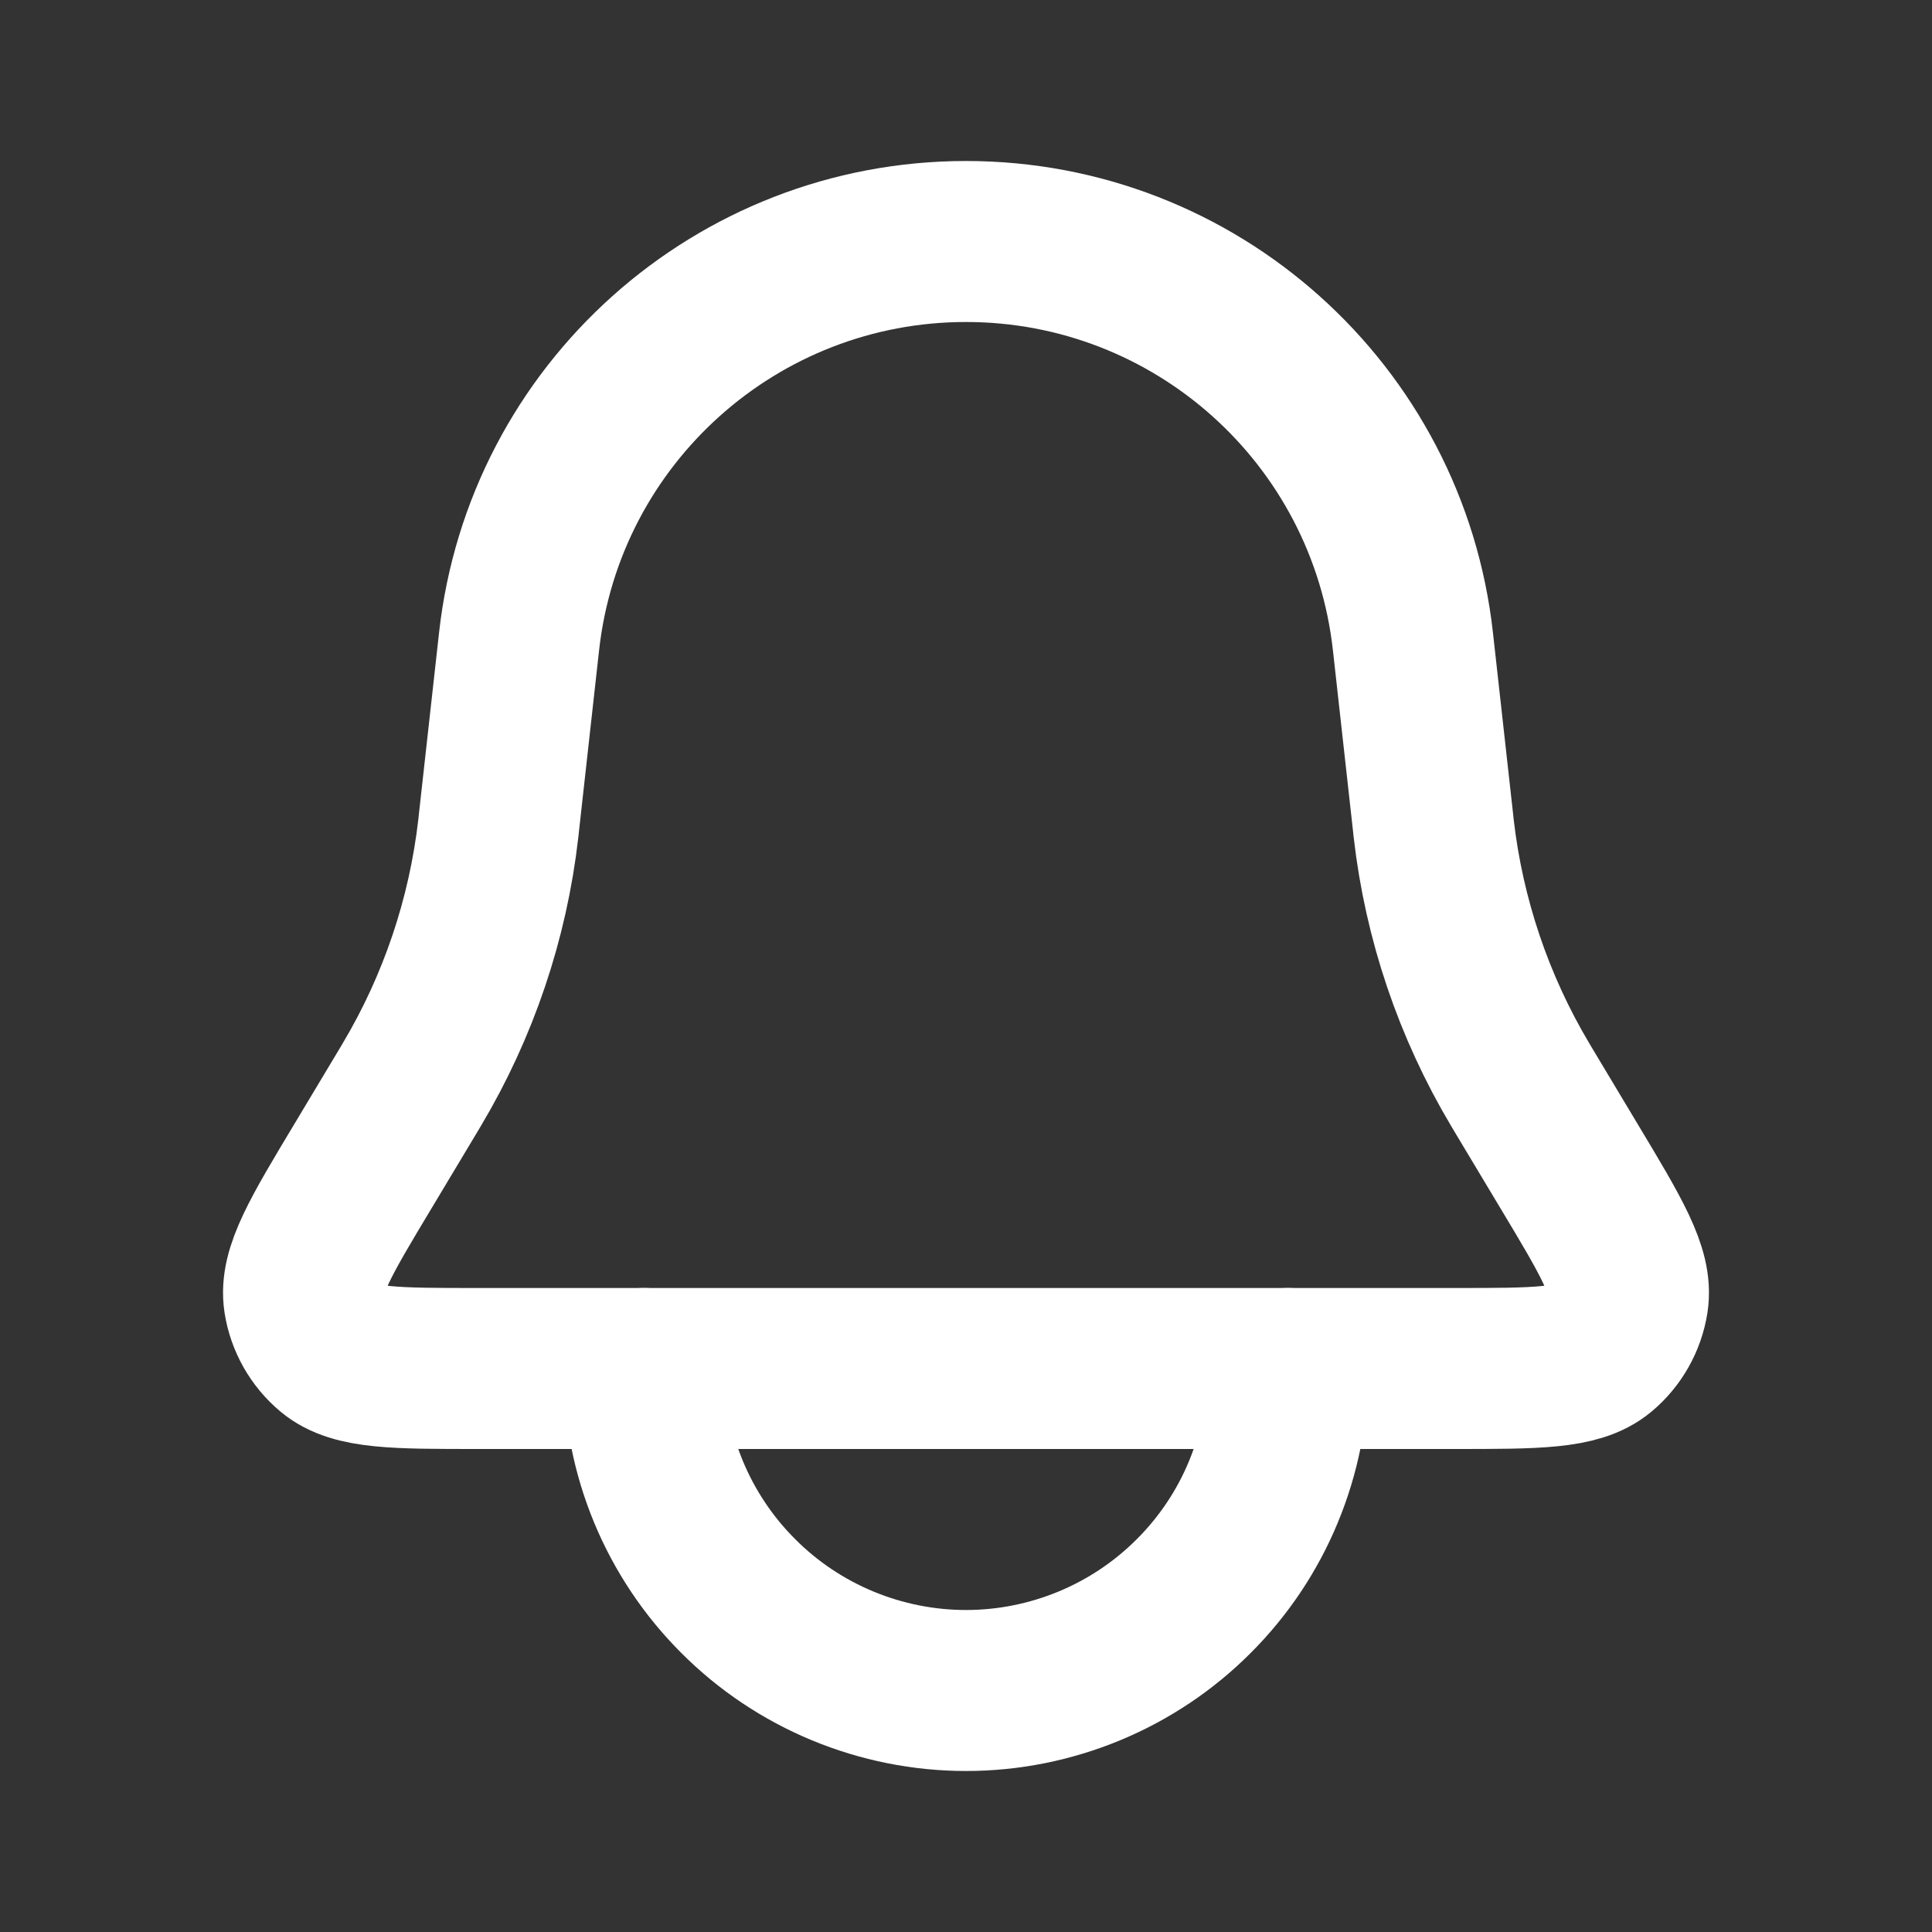 <svg width="32" height="32" viewBox="0 0 24 24" fill="none" xmlns="http://www.w3.org/2000/svg">
<rect x="0" y="0" width="24" height="24" fill="#333333" stroke="none"/>
<path d="M6.448 7.969C6.762 5.14 9.153 3 12 3V3C14.847 3 17.238 5.14 17.552 7.969L17.804 10.236C17.807 10.264 17.809 10.279 17.81 10.293C17.939 11.417 18.305 12.501 18.884 13.473C18.891 13.485 18.898 13.497 18.913 13.522L19.491 14.486C20.016 15.36 20.278 15.797 20.222 16.156C20.184 16.395 20.061 16.612 19.876 16.767C19.597 17 19.087 17 18.068 17H5.932C4.913 17 4.403 17 4.124 16.767C3.939 16.612 3.816 16.395 3.778 16.156C3.722 15.797 3.984 15.36 4.509 14.486L5.087 13.522C5.102 13.497 5.109 13.485 5.116 13.473C5.695 12.501 6.061 11.417 6.19 10.293C6.191 10.279 6.193 10.264 6.196 10.236L6.448 7.969Z" stroke="white" stroke-width="2"/>
<path d="M8 17C8 17.525 8.103 18.045 8.304 18.531C8.505 19.016 8.8 19.457 9.172 19.828C9.543 20.2 9.984 20.494 10.469 20.695C10.955 20.896 11.475 21 12 21C12.525 21 13.045 20.896 13.531 20.695C14.016 20.494 14.457 20.2 14.828 19.828C15.2 19.457 15.495 19.016 15.695 18.531C15.896 18.045 16 17.525 16 17" stroke="white" stroke-width="2" stroke-linecap="round"/>
</svg>
